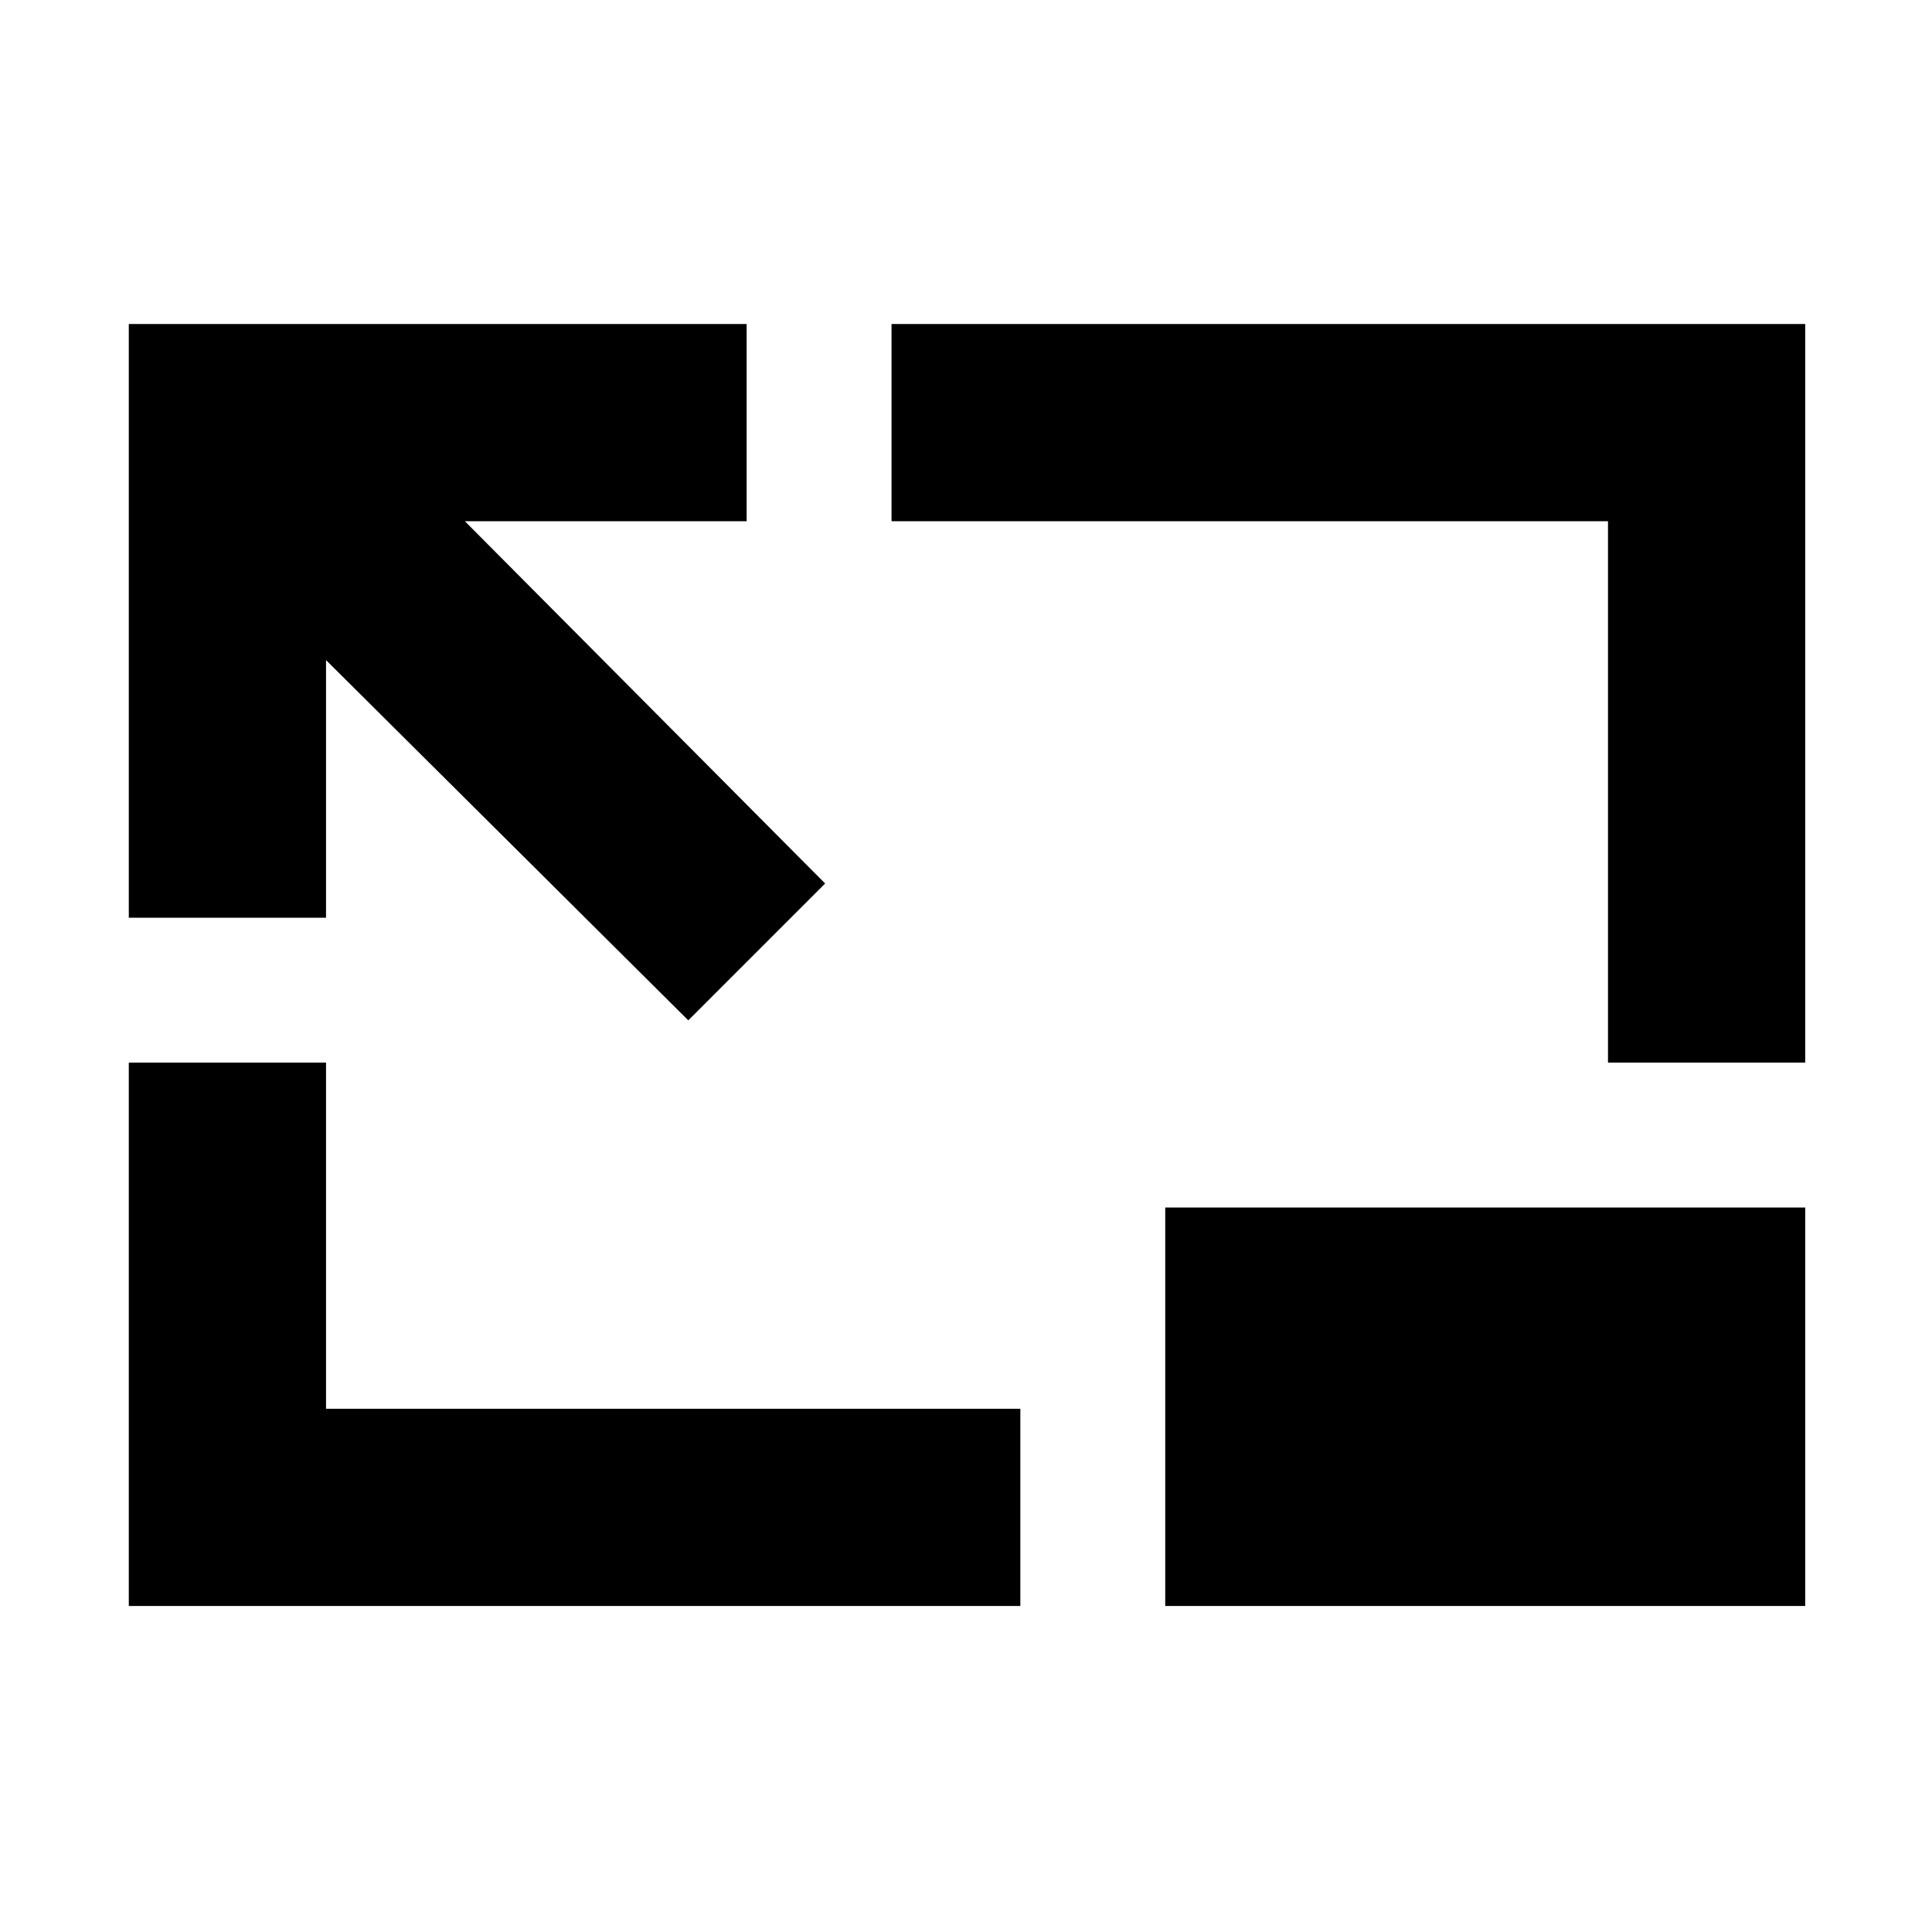 <svg xmlns="http://www.w3.org/2000/svg" height="20" viewBox="0 -960 960 960" width="20"><path d="M342-453 162-632v128H64v-295h307v98H231l179 180-68 68ZM64-162v-270h98v172h345v98H64Zm735-270v-269H443v-98h454v367h-98Zm98 72v198H579v-198h318Z"/></svg>